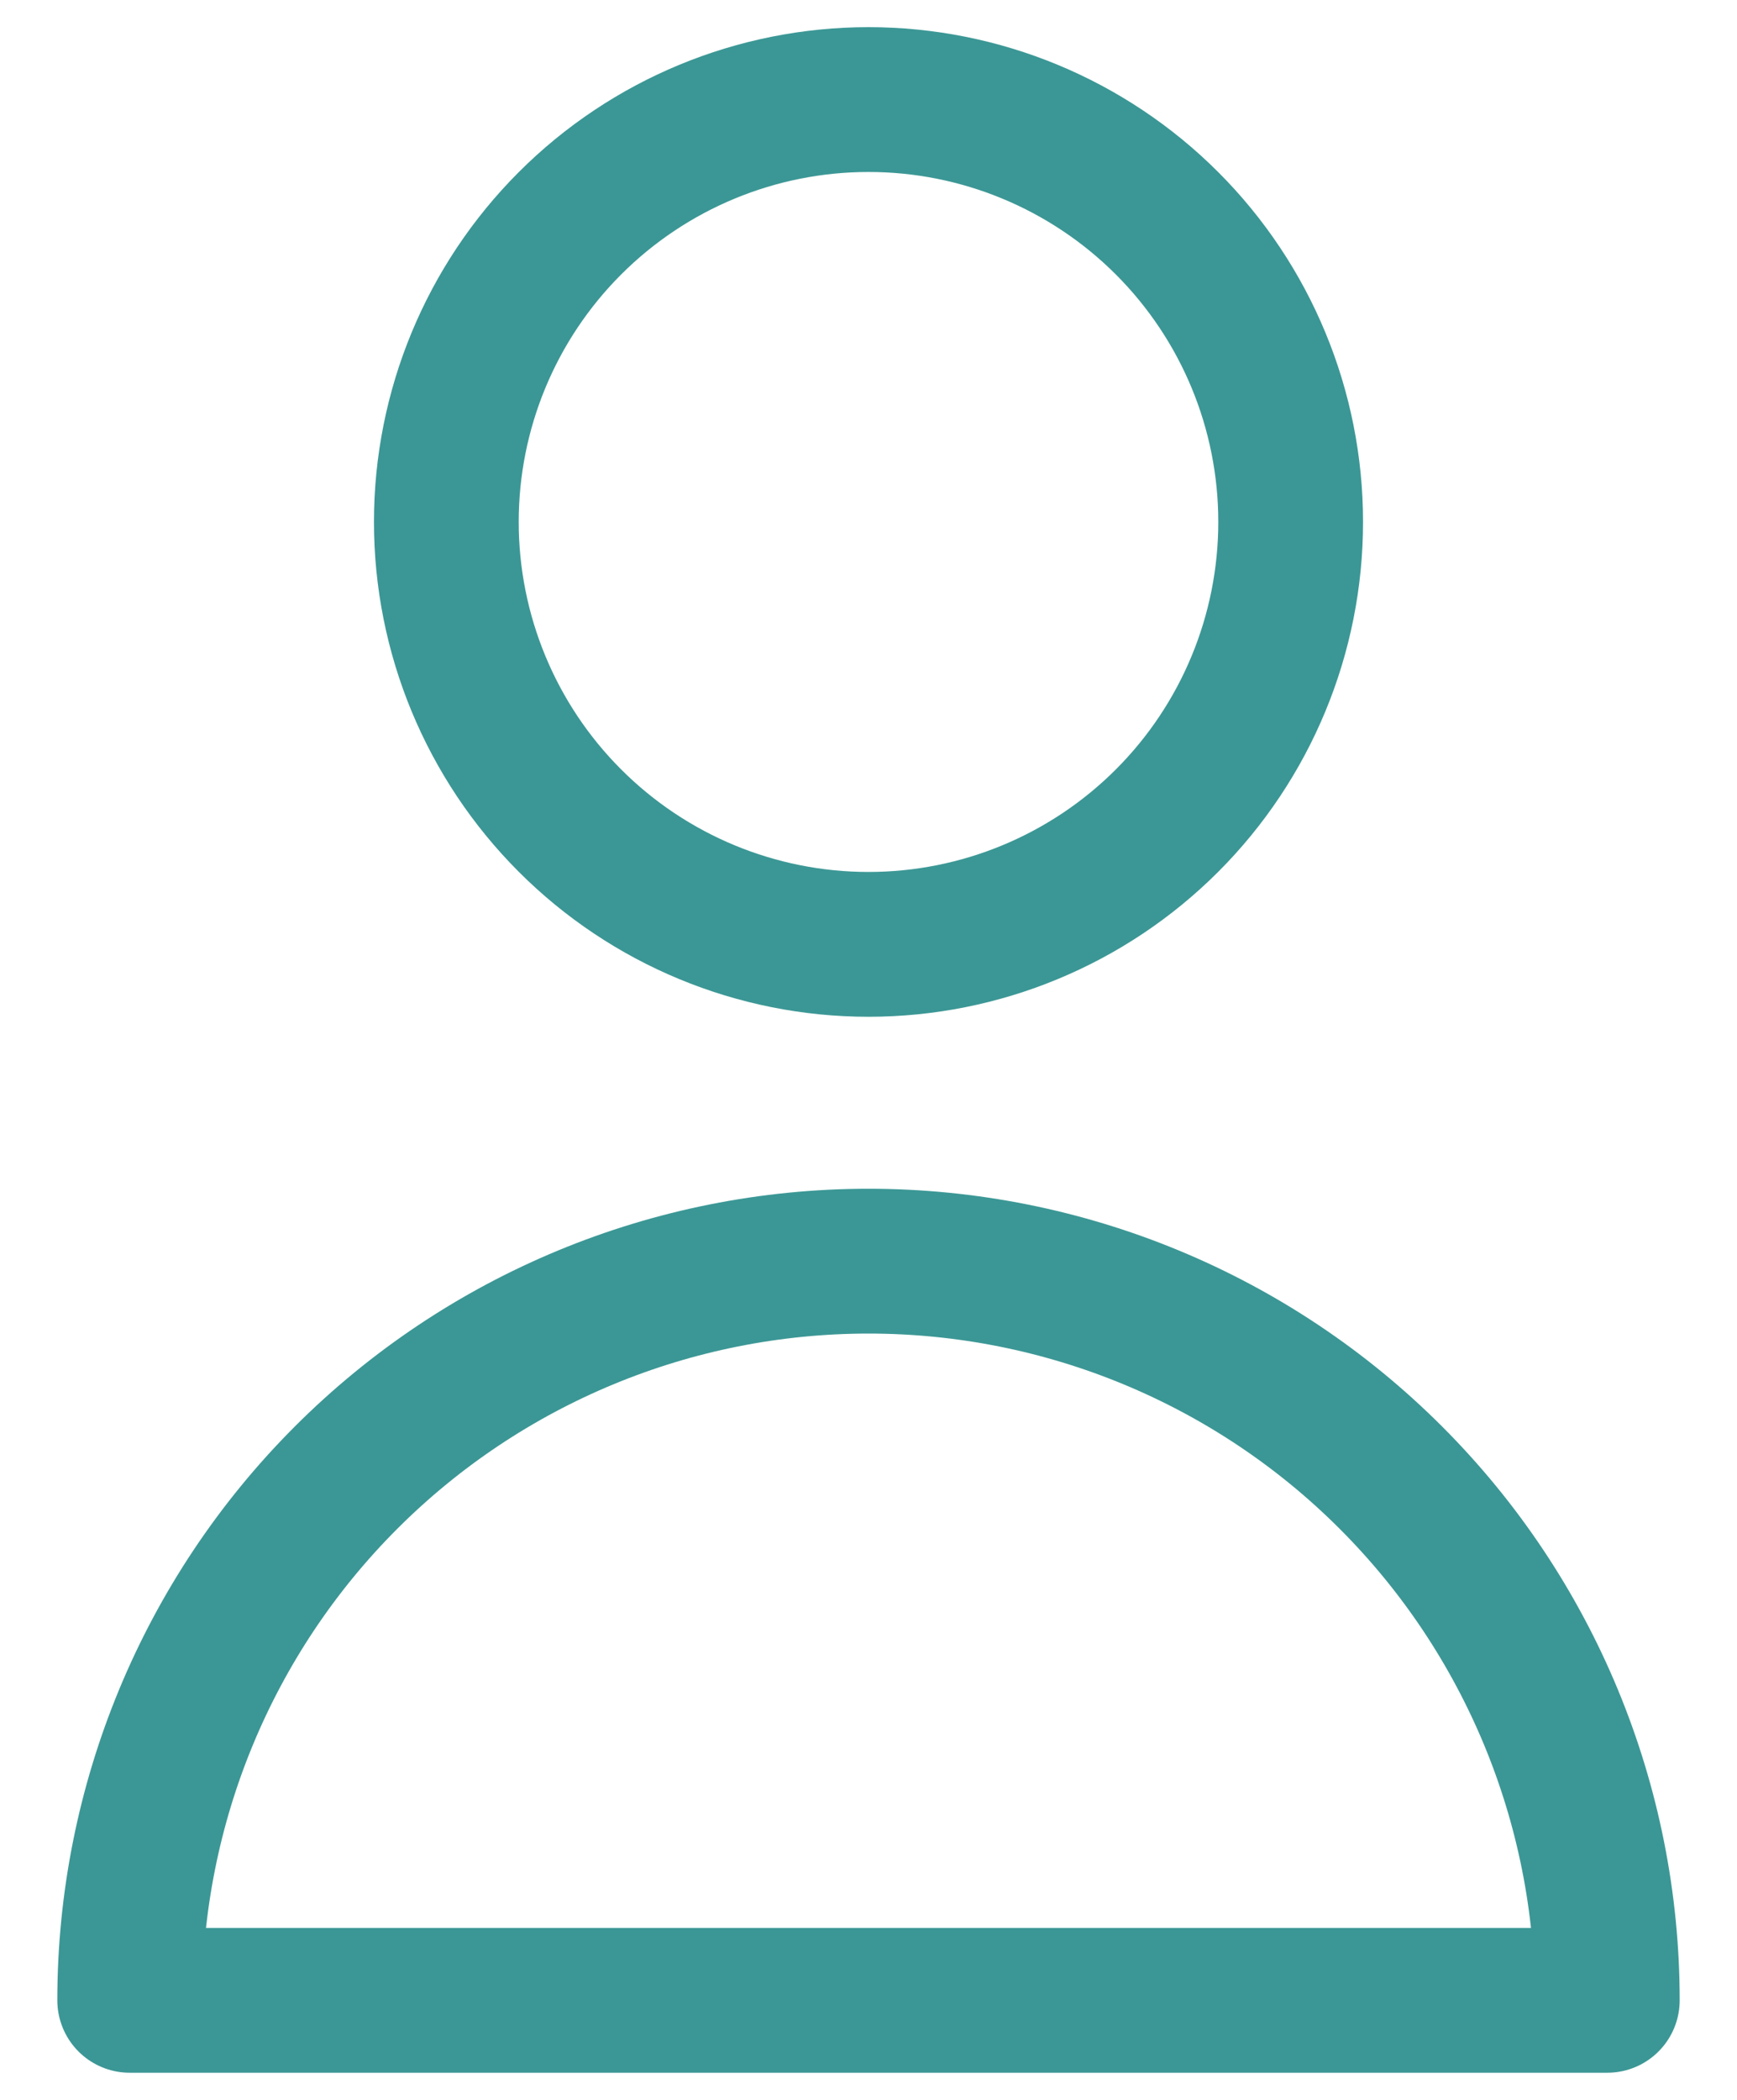 <svg width="24" height="29" viewBox="0 0 24 29" fill="none" xmlns="http://www.w3.org/2000/svg">
<path d="M17.833 7.208C17.833 8.755 17.219 10.239 16.125 11.333C15.031 12.427 13.547 13.042 12 13.042C10.453 13.042 8.969 12.427 7.875 11.333C6.781 10.239 6.167 8.755 6.167 7.208C6.167 5.661 6.781 4.178 7.875 3.084C8.969 1.99 10.453 1.375 12 1.375C13.547 1.375 15.031 1.99 16.125 3.084C17.219 4.178 17.833 5.661 17.833 7.208ZM12 17.417C9.292 17.417 6.696 18.492 4.781 20.407C2.867 22.321 1.792 24.918 1.792 27.625H22.208C22.208 24.918 21.133 22.321 19.218 20.407C17.304 18.492 14.707 17.417 12 17.417Z" stroke="#3B9795" stroke-width="2" stroke-linecap="round" stroke-linejoin="round"/>
</svg>
